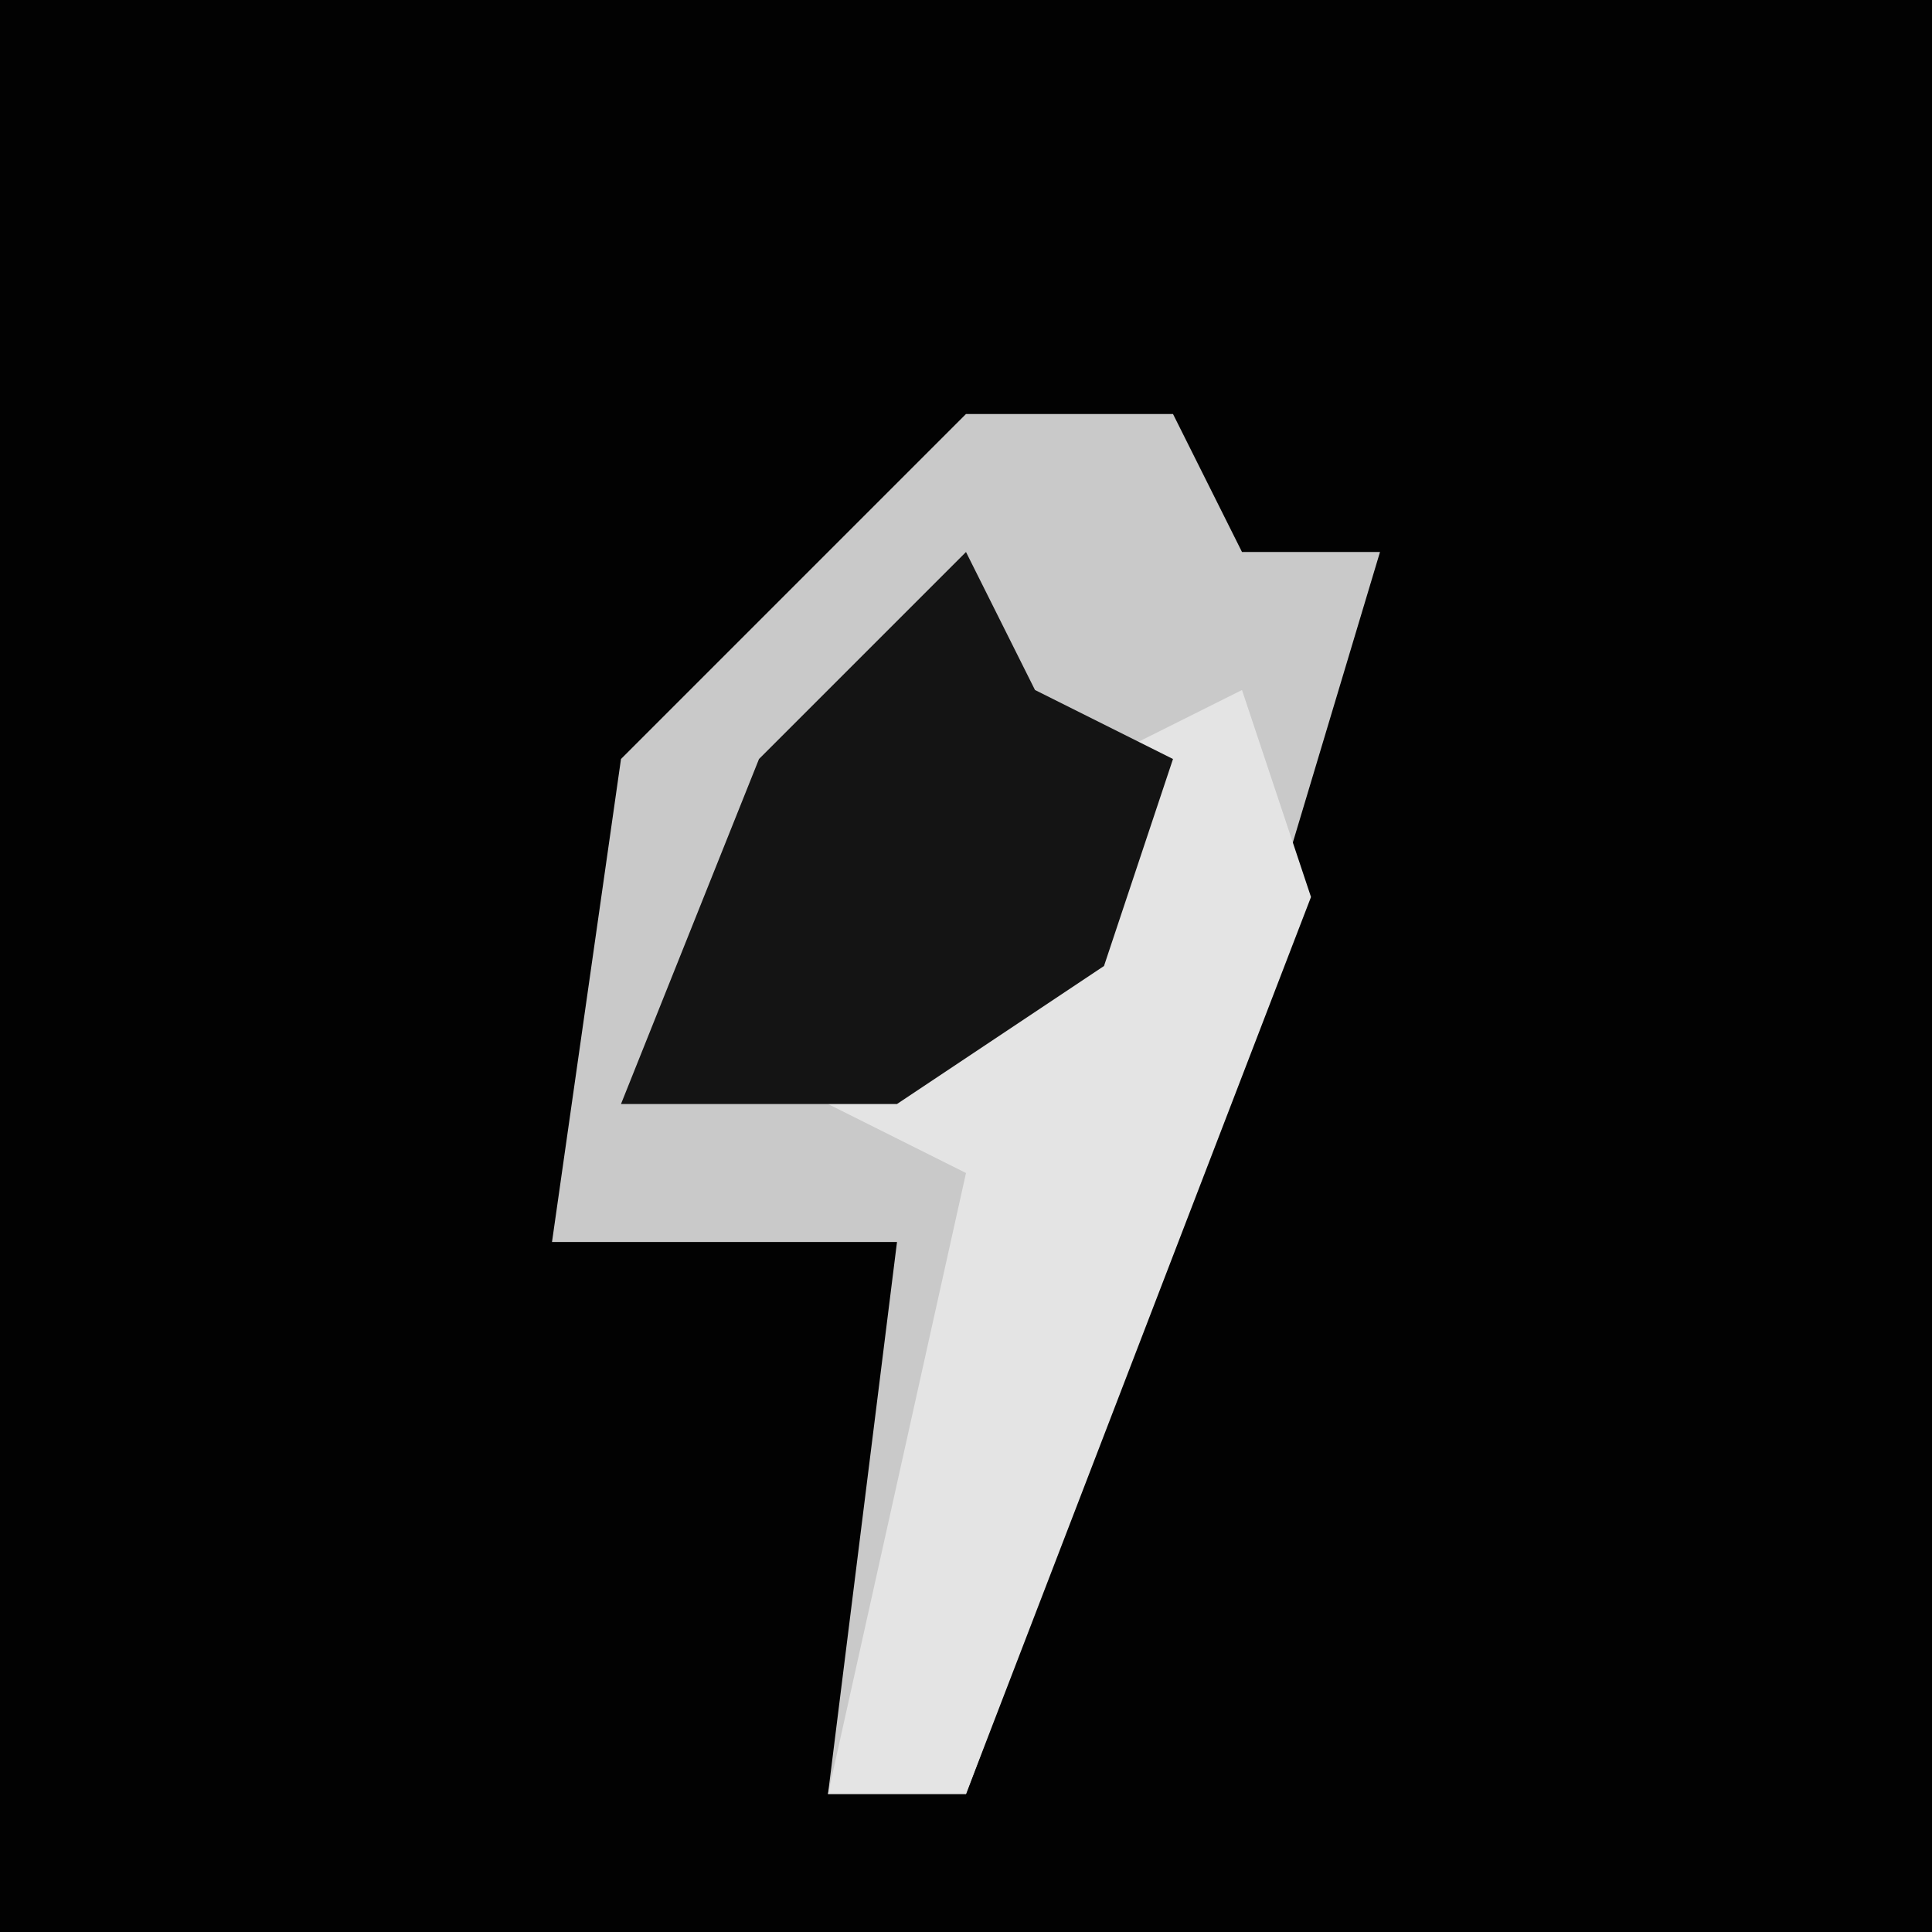 <?xml version="1.0" encoding="UTF-8"?>
<svg version="1.1" xmlns="http://www.w3.org/2000/svg" width="28" height="28">
<path d="M0,0 L28,0 L28,28 L0,28 Z " fill="#020202" transform="translate(0,0)"/>
<path d="M0,0 L3,0 L4,2 L6,2 L3,12 L0,20 L-2,20 L-1,12 L-6,12 L-5,5 Z " fill="#C9C9C9" transform="translate(14,6)"/>
<path d="M0,0 L1,3 L-4,16 L-6,16 L-4,7 L-6,6 L-2,4 L-2,1 Z " fill="#E4E4E4" transform="translate(18,10)"/>
<path d="M0,0 L1,2 L3,3 L2,6 L-1,8 L-5,8 L-3,3 Z " fill="#141414" transform="translate(14,8)"/>
</svg>
